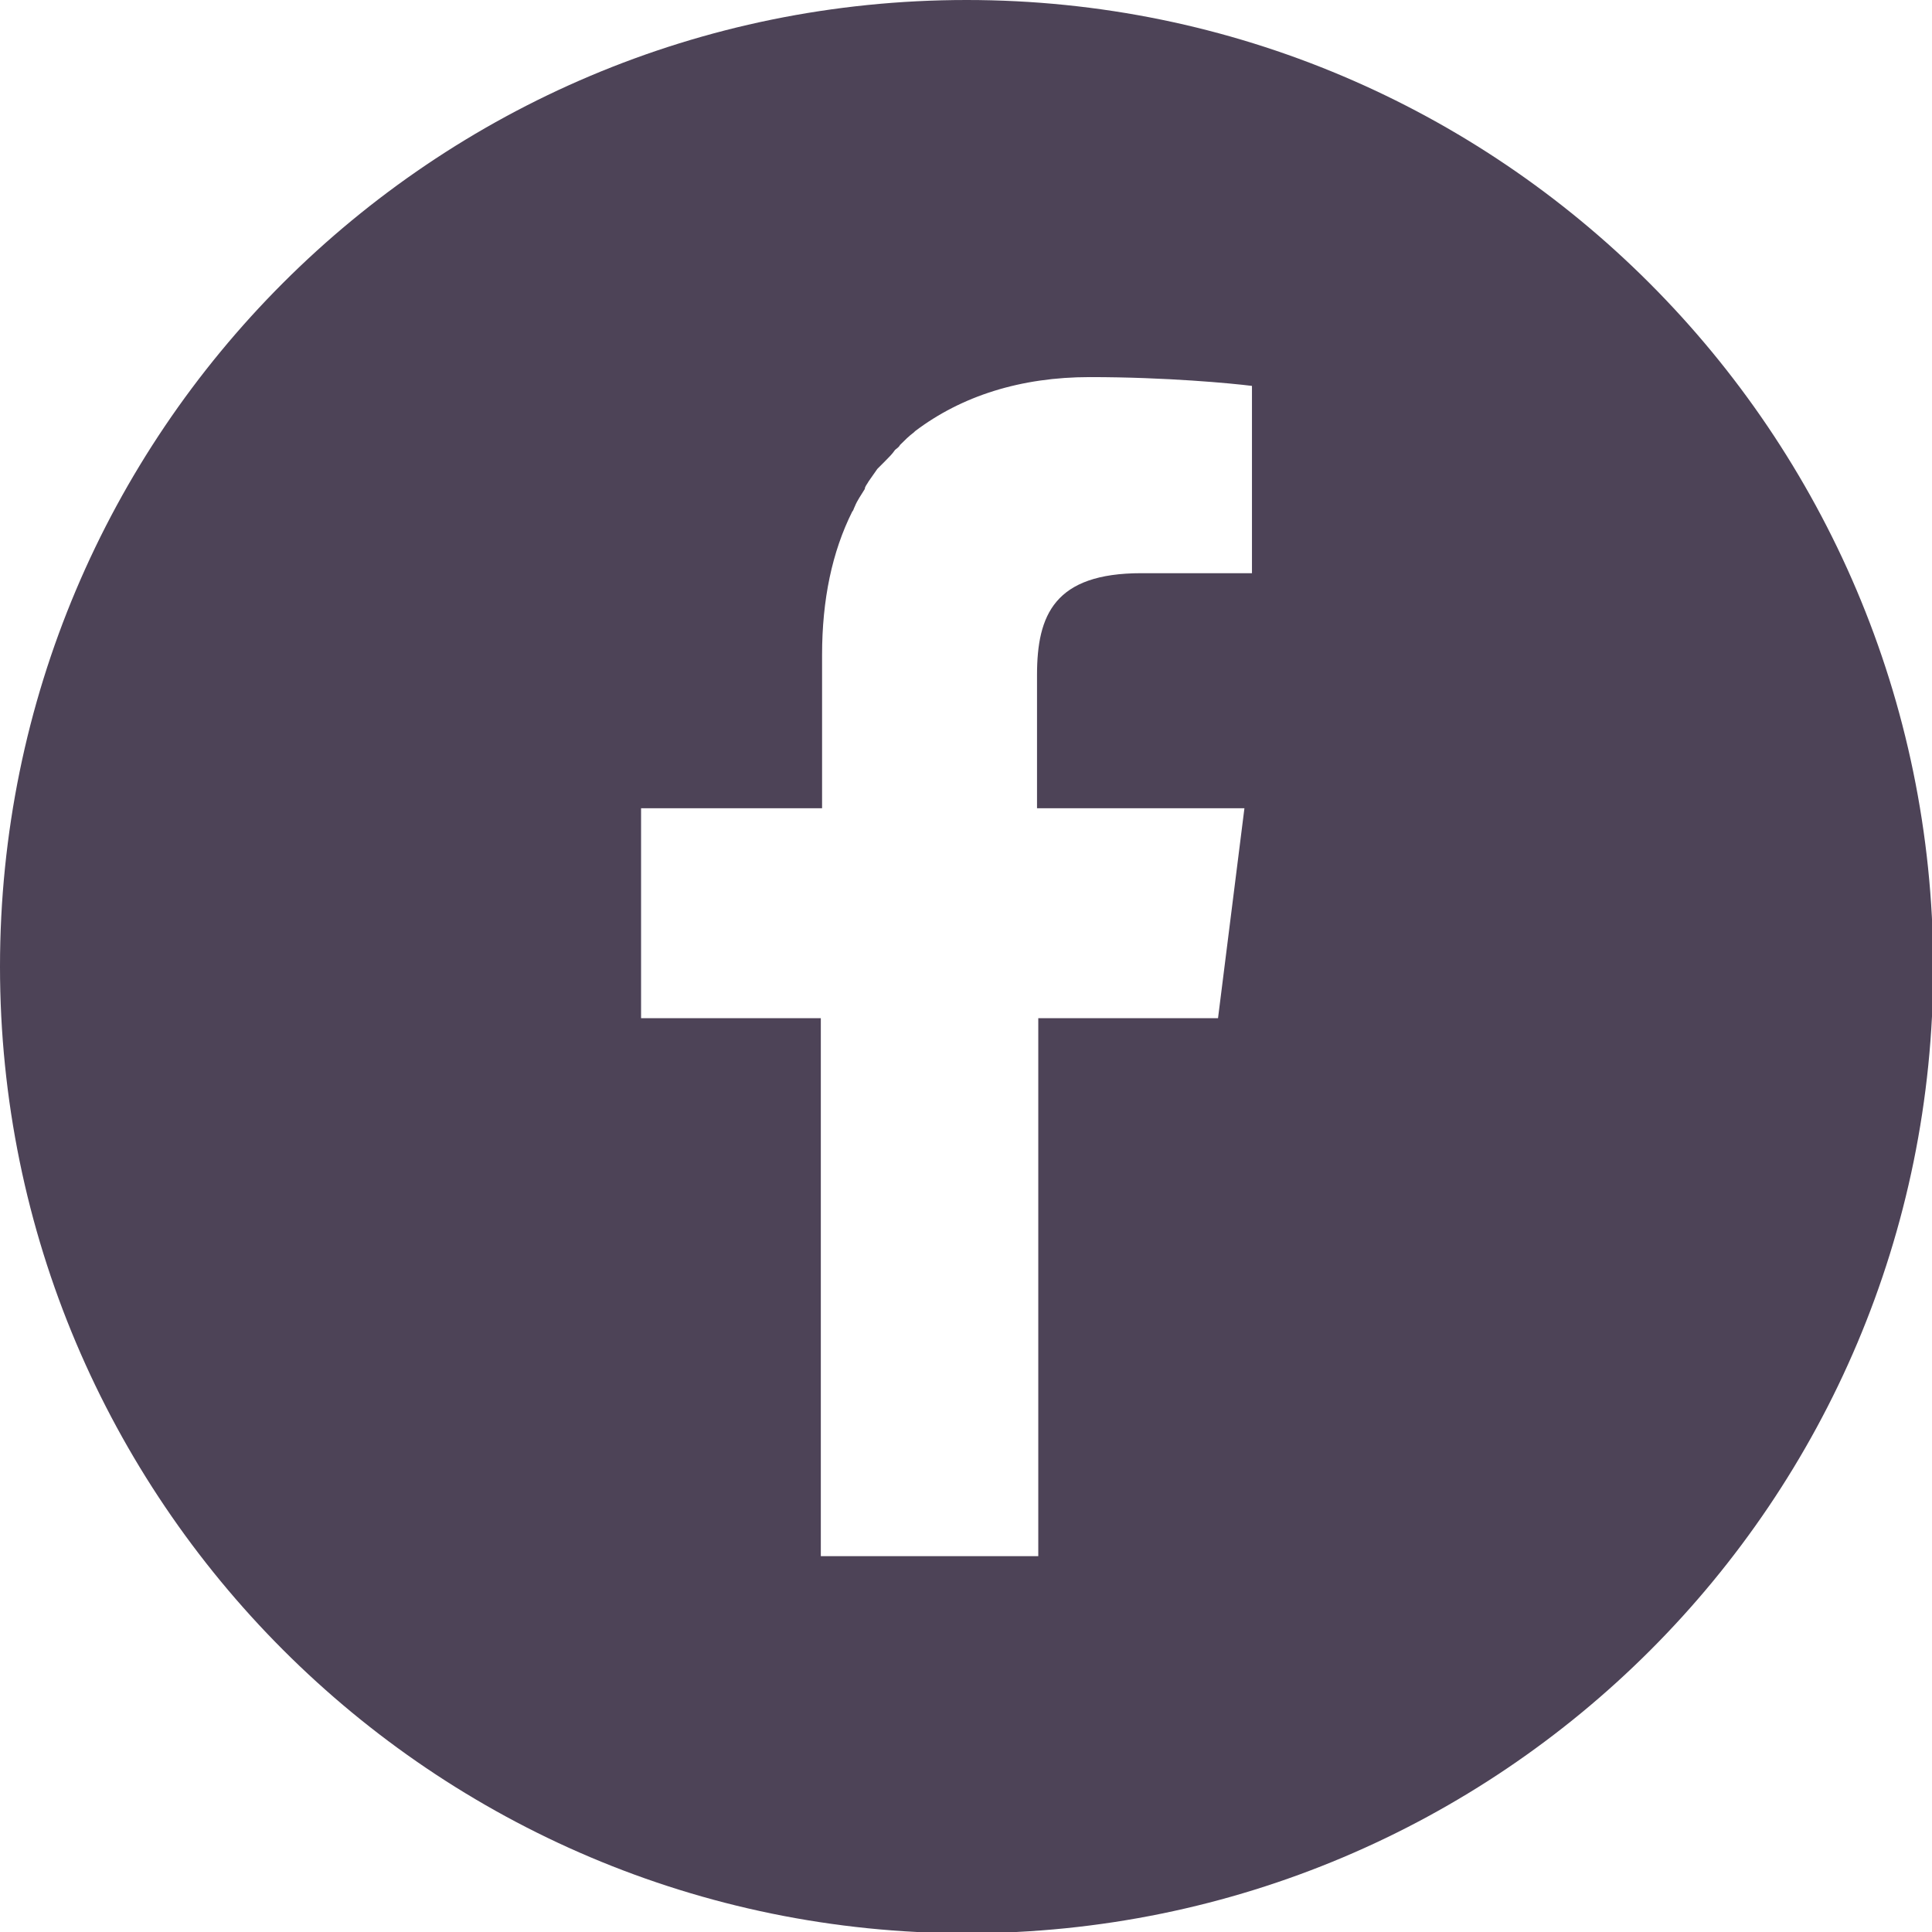 <?xml version="1.0" encoding="utf-8"?>
<!-- Generator: Adobe Illustrator 24.0.3, SVG Export Plug-In . SVG Version: 6.00 Build 0)  -->
<svg version="1.1" id="レイヤー_1" xmlns="http://www.w3.org/2000/svg" xmlns:xlink="http://www.w3.org/1999/xlink" x="0px"
	 y="0px" viewBox="0 0 15.37 15.37" style="enable-background:new 0 0 15.37 15.37;" xml:space="preserve">
<style type="text/css">
	.st0{fill:#4D4357;}
</style>
<path class="st0" d="M7.69,0C3.44,0,0,3.44,0,7.69c0,4.24,3.44,7.69,7.69,7.69s7.69-3.44,7.69-7.69C15.37,3.44,11.93,0,7.69,0z
	 M6.53,12.37V8.12V8.1l0,0v0H5.1V6.43h1.44V5.21c0-0.44,0.08-0.82,0.24-1.14c0.01-0.01,0.01-0.02,0.02-0.04
	c0.02-0.05,0.05-0.09,0.08-0.14C6.88,3.87,6.9,3.85,6.91,3.83c0.02-0.03,0.05-0.07,0.07-0.1C7,3.71,7.02,3.69,7.04,3.67
	c0.03-0.03,0.06-0.06,0.08-0.09c0.01-0.01,0.03-0.02,0.04-0.04C7.2,3.5,7.23,3.47,7.27,3.44c0,0,0.01-0.01,0.01-0.01
	C7.65,3.15,8.12,3,8.67,3c0.61,0,1.13,0.05,1.29,0.07v1.49H9.08c-0.69,0-0.83,0.33-0.83,0.81v1.06v0l0,0v0h1.48l0.17,0L9.69,8.1
	H8.26h0l0,0h0v4.27v0.01H6.53L6.53,12.37z"/>
</svg>
